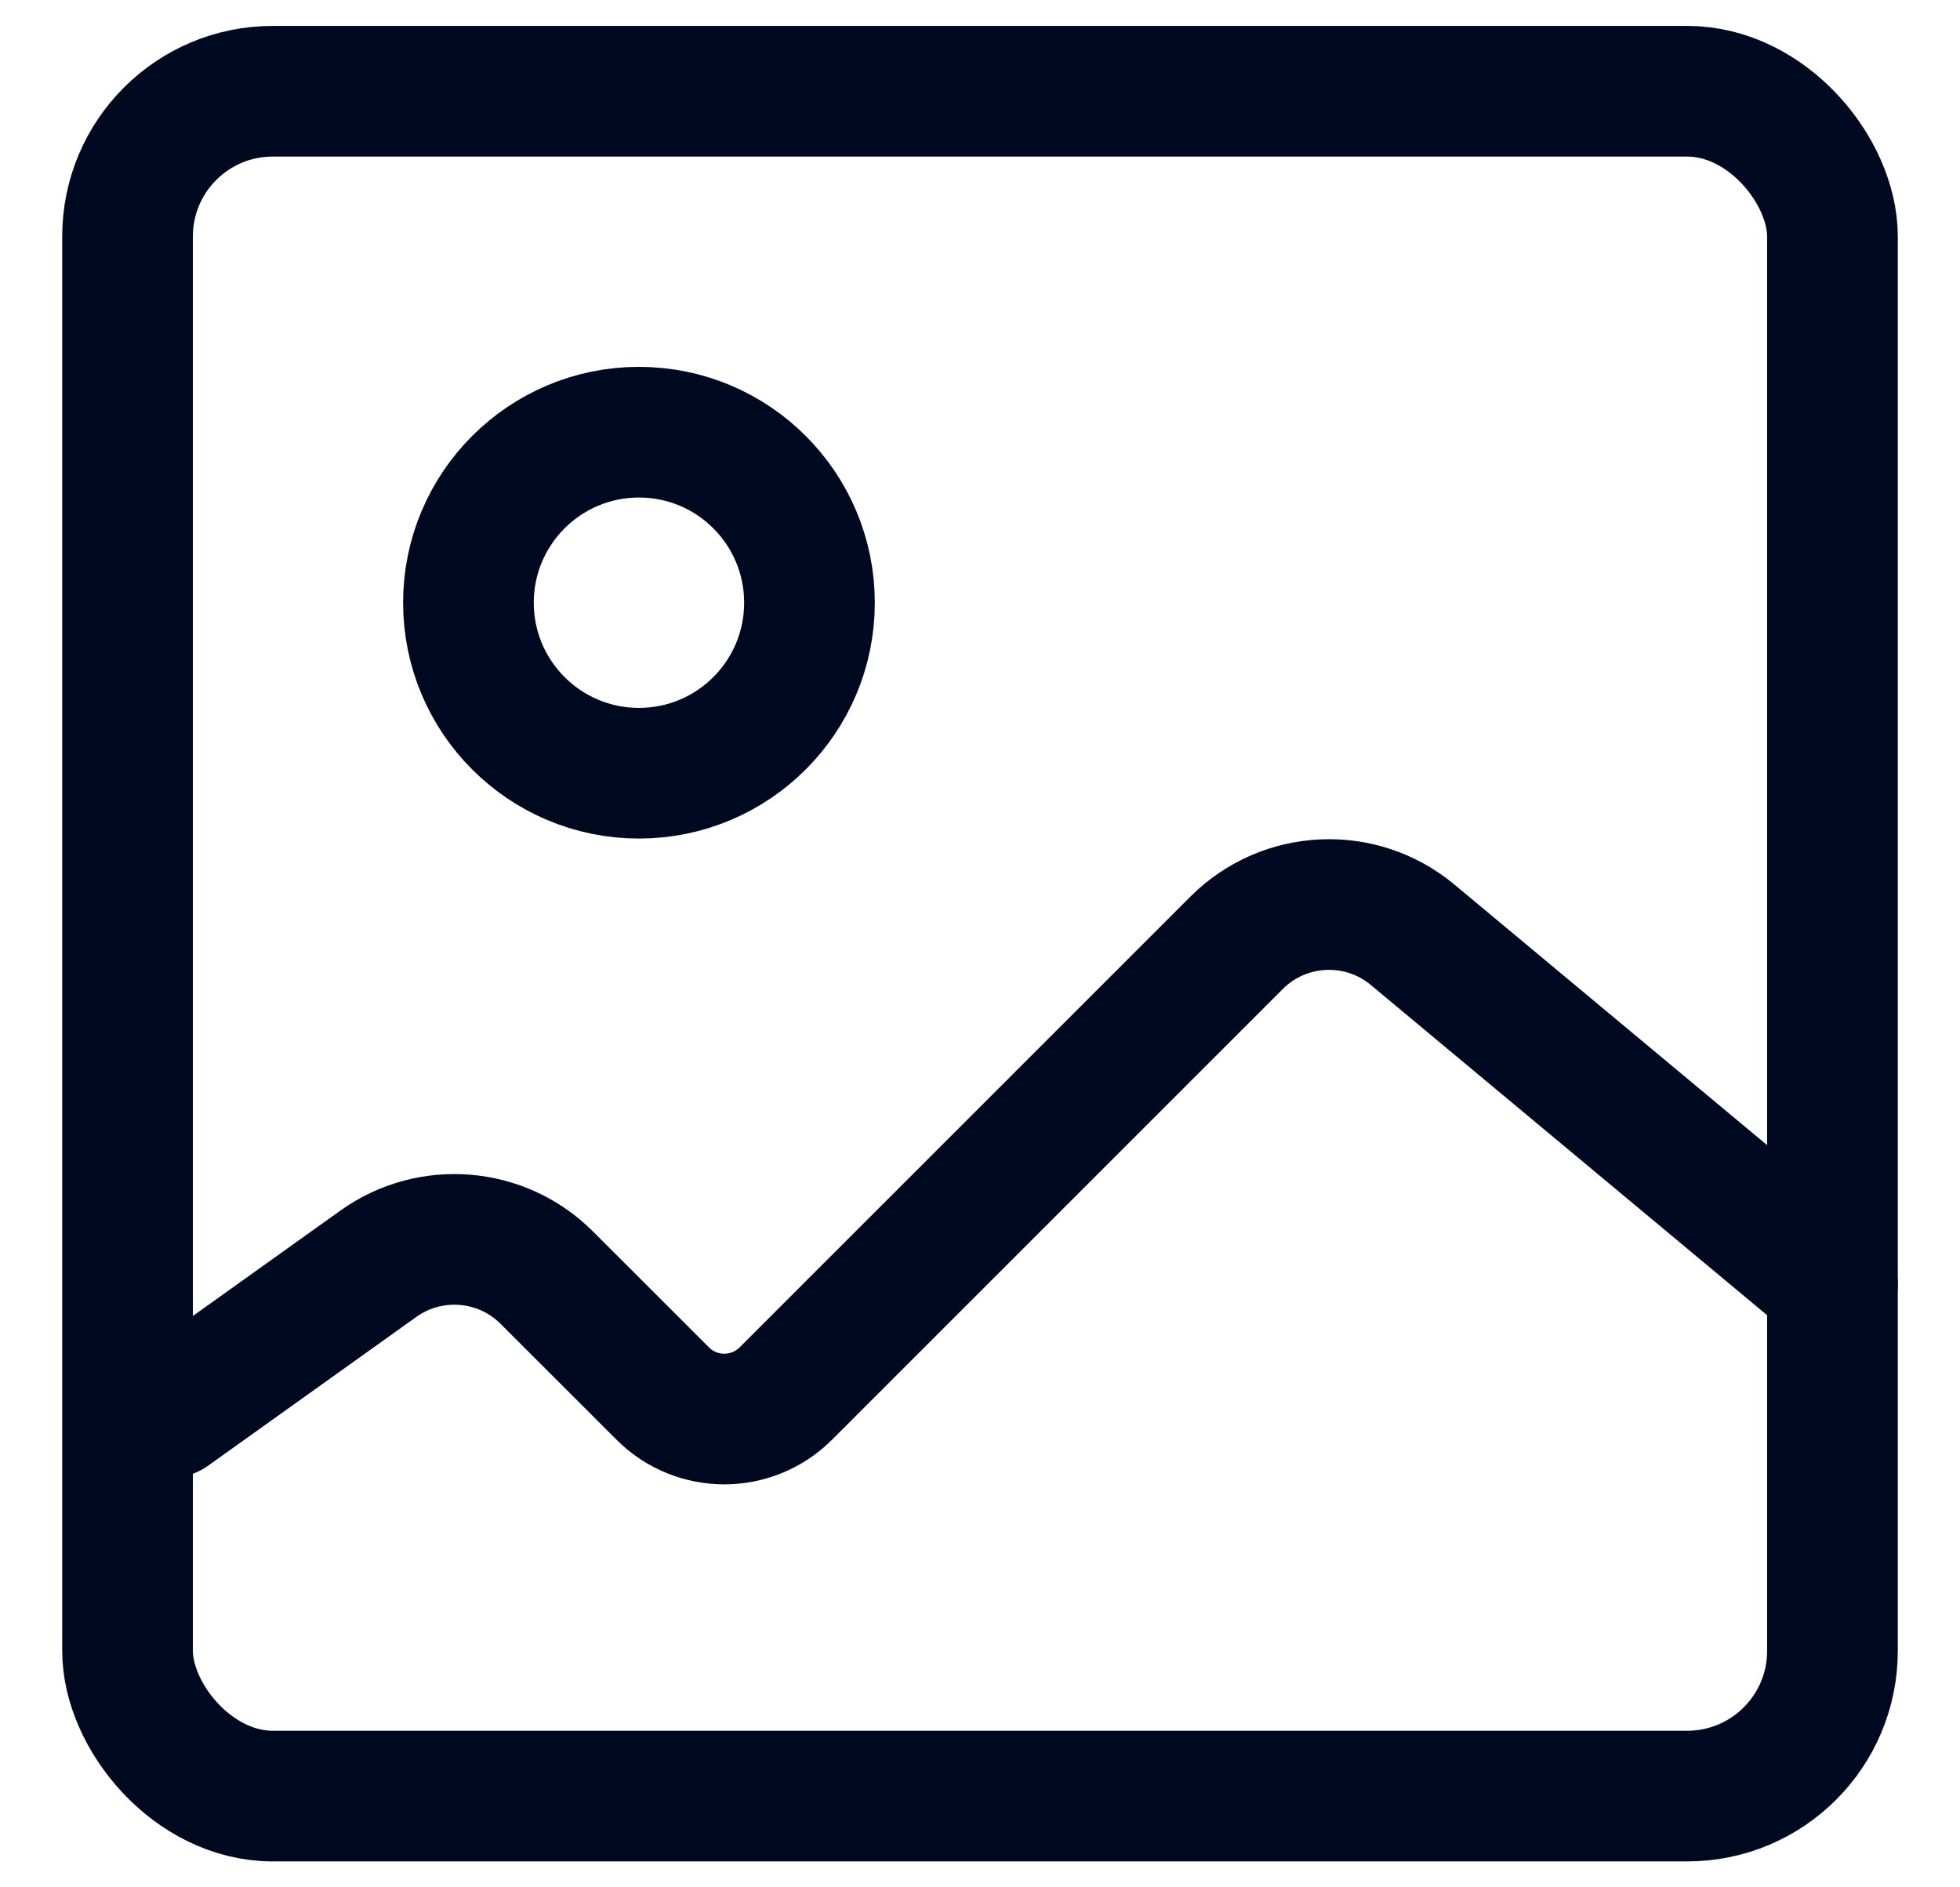<svg width="27" height="26" viewBox="0 0 27 26" fill="none" xmlns="http://www.w3.org/2000/svg">
<rect x="1.757" y="1.257" width="23.486" height="23.486" rx="2" stroke="#00091F" stroke-width="1.8"/>
<path d="M2.344 19.459L5.213 17.409C5.929 16.898 6.91 16.979 7.532 17.601L9.129 19.197C9.597 19.666 10.357 19.666 10.826 19.197L17.035 12.988C17.693 12.33 18.745 12.282 19.46 12.878L25.243 17.697" stroke="#00091F" stroke-width="1.8" stroke-linecap="round"/>
<circle cx="2.349" cy="2.349" r="2.349" transform="matrix(-1 0 0 1 11.151 5.954)" stroke="#00091F" stroke-width="1.8"/>
</svg>
